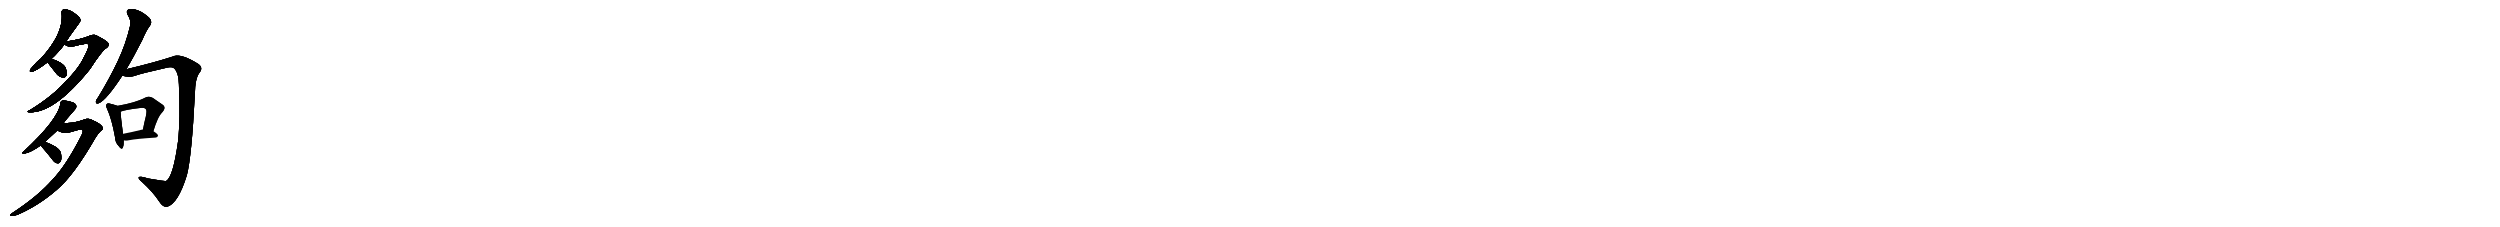 <svg version="1.1" viewBox="0 0 11264 1024" xmlns="http://www.w3.org/2000/svg">
  
  <g transform="scale(1, -1) translate(0, -900)" class="origin">
    <style type="text/css">
        .origin {display:none;}
        .hide {display:none;}
        .stroke {fill: #000000;}
        
.step1 {transform: translateX(1024px);}
.step2 {transform: translateX(2048px);}
.step3 {transform: translateX(3072px);}
.step4 {transform: translateX(4096px);}
.step5 {transform: translateX(5120px);}
.step6 {transform: translateX(6144px);}
.step7 {transform: translateX(7168px);}
.step8 {transform: translateX(8192px);}
.step9 {transform: translateX(9216px);}
.step10 {transform: translateX(10240px);}
.step11 {transform: translateX(11264px);}
.step12 {transform: translateX(12288px);}
.step13 {transform: translateX(13312px);}
.step14 {transform: translateX(14336px);}
.step15 {transform: translateX(15360px);}
.step16 {transform: translateX(16384px);}
.step17 {transform: translateX(17408px);}
.step18 {transform: translateX(18432px);}
.step19 {transform: translateX(19456px);}
.step20 {transform: translateX(20480px);}
.step21 {transform: translateX(21504px);}
.step22 {transform: translateX(22528px);}
.step23 {transform: translateX(23552px);}
.step24 {transform: translateX(24576px);}
.step25 {transform: translateX(25600px);}
.step26 {transform: translateX(26624px);}
.step27 {transform: translateX(27648px);}
.step28 {transform: translateX(28672px);}
.step29 {transform: translateX(29696px);}
    </style>

    <path d="M 232 635 Q 265 666 291 701 L 299 713 Q 302 722 358 798 Q 368 811 354 825 Q 315 861 288 857 Q 276 856 278 840 Q 287 747 182 634 Q 170 628 137 588 Q 130 573 144 577 Q 163 580 215 620 L 232 635 Z" fill="lightgray"/>
    <path d="M 291 701 Q 303 686 335 692 Q 395 708 399 699 Q 402 686 378 642 Q 356 594 295 532 Q 234 465 138 406 Q 113 394 134 394 Q 246 391 405 588 Q 459 672 480 684 Q 493 693 488 705 Q 484 715 433 741 Q 421 747 399 737 Q 369 724 299 713 C 277 709 277 709 291 701 Z" fill="lightgray"/>
    <path d="M 215 620 Q 215 617 255 567 Q 268 552 283 551 Q 295 548 301 564 Q 302 576 296 594 Q 284 618 232 635 C 204 645 202 645 215 620 Z" fill="lightgray"/>
    <path d="M 203 261 Q 230 286 258 312 L 285 343 Q 294 358 337 406 Q 346 416 343 425 Q 340 437 316 442 Q 291 449 280 446 Q 273 445 272 432 Q 259 359 108 219 Q 89 206 114 209 Q 138 213 184 245 L 203 261 Z" fill="lightgray"/>
    <path d="M 258 312 Q 286 297 308 302 Q 362 318 367 317 Q 379 313 367 290 Q 298 154 235 89 Q 171 16 55 -60 Q 40 -70 50 -73 Q 59 -74 78 -68 Q 175 -26 257 46 Q 333 110 431 281 Q 443 300 454 310 Q 469 319 461 329 Q 454 342 420 357 Q 398 370 381 362 Q 363 355 331 348 Q 310 347 285 343 C 255 339 230 324 258 312 Z" fill="lightgray"/>
    <path d="M 184 245 Q 188 238 199 226 Q 218 204 239 177 Q 248 165 260 164 Q 267 163 273 173 Q 279 183 275 207 Q 274 223 250 239 Q 228 252 203 261 C 175 271 168 270 184 245 Z" fill="lightgray"/>
    <path d="M 569 588 Q 603 645 641 720 Q 659 763 676 785 Q 685 798 678 812 Q 671 825 637 846 Q 606 862 585 859 Q 564 855 576 832 Q 592 807 586 783 Q 567 701 530 623 Q 494 547 443 463 Q 433 450 432 443 Q 431 430 445 435 Q 478 448 551 559 L 569 588 Z" fill="lightgray"/>
    <path d="M 551 559 Q 582 550 606 558 Q 631 568 756 596 Q 777 600 786 591 Q 805 570 806 520 Q 813 363 802 262 Q 780 103 749 85 Q 746 82 667 96 Q 630 108 625 101 Q 622 94 641 79 Q 690 34 716 -6 Q 735 -36 754 -31 Q 803 -16 842 111 Q 864 196 878 476 Q 879 548 899 573 Q 917 595 893 612 Q 821 657 786 648 Q 783 648 781 646 Q 699 619 569 588 C 540 581 521 563 551 559 Z" fill="lightgray"/>
    <path d="M 529 423 Q 519 427 495 433 Q 485 436 481 431 Q 475 425 482 411 Q 504 362 518 283 Q 519 258 534 243 Q 549 222 554 237 Q 558 249 557 268 L 554 297 Q 544 373 543 397 C 542 418 542 418 529 423 Z" fill="lightgray"/>
    <path d="M 691 309 Q 710 373 730 393 Q 752 417 730 430 Q 712 442 688 459 Q 670 469 652 459 Q 610 437 529 423 C 499 418 514 388 543 397 Q 567 406 628 413 Q 652 417 657 408 Q 663 404 657 375 Q 650 348 644 316 C 638 287 682 280 691 309 Z" fill="lightgray"/>
    <path d="M 557 268 Q 567 265 580 268 Q 617 275 700 280 Q 710 281 712 289 Q 712 296 691 309 L 644 316 Q 643 317 640 316 Q 592 304 554 297 C 525 291 528 274 557 268 Z" fill="lightgray"/></g>
<g transform="scale(1, -1) translate(0, -900)">
    <style type="text/css">
        .origin {display:none;}
        .hide {display:none;}
        .stroke {fill: #000000;}
        
.step1 {transform: translateX(1024px);}
.step2 {transform: translateX(2048px);}
.step3 {transform: translateX(3072px);}
.step4 {transform: translateX(4096px);}
.step5 {transform: translateX(5120px);}
.step6 {transform: translateX(6144px);}
.step7 {transform: translateX(7168px);}
.step8 {transform: translateX(8192px);}
.step9 {transform: translateX(9216px);}
.step10 {transform: translateX(10240px);}
.step11 {transform: translateX(11264px);}
.step12 {transform: translateX(12288px);}
.step13 {transform: translateX(13312px);}
.step14 {transform: translateX(14336px);}
.step15 {transform: translateX(15360px);}
.step16 {transform: translateX(16384px);}
.step17 {transform: translateX(17408px);}
.step18 {transform: translateX(18432px);}
.step19 {transform: translateX(19456px);}
.step20 {transform: translateX(20480px);}
.step21 {transform: translateX(21504px);}
.step22 {transform: translateX(22528px);}
.step23 {transform: translateX(23552px);}
.step24 {transform: translateX(24576px);}
.step25 {transform: translateX(25600px);}
.step26 {transform: translateX(26624px);}
.step27 {transform: translateX(27648px);}
.step28 {transform: translateX(28672px);}
.step29 {transform: translateX(29696px);}
    </style>

    <path d="M 232 635 Q 265 666 291 701 L 299 713 Q 302 722 358 798 Q 368 811 354 825 Q 315 861 288 857 Q 276 856 278 840 Q 287 747 182 634 Q 170 628 137 588 Q 130 573 144 577 Q 163 580 215 620 L 232 635 Z" fill="lightgray" class="stroke step0"/>
    <path d="M 291 701 Q 303 686 335 692 Q 395 708 399 699 Q 402 686 378 642 Q 356 594 295 532 Q 234 465 138 406 Q 113 394 134 394 Q 246 391 405 588 Q 459 672 480 684 Q 493 693 488 705 Q 484 715 433 741 Q 421 747 399 737 Q 369 724 299 713 C 277 709 277 709 291 701 Z" fill="lightgray" class="hide"/>
    <path d="M 215 620 Q 215 617 255 567 Q 268 552 283 551 Q 295 548 301 564 Q 302 576 296 594 Q 284 618 232 635 C 204 645 202 645 215 620 Z" fill="lightgray" class="hide"/>
    <path d="M 203 261 Q 230 286 258 312 L 285 343 Q 294 358 337 406 Q 346 416 343 425 Q 340 437 316 442 Q 291 449 280 446 Q 273 445 272 432 Q 259 359 108 219 Q 89 206 114 209 Q 138 213 184 245 L 203 261 Z" fill="lightgray" class="hide"/>
    <path d="M 258 312 Q 286 297 308 302 Q 362 318 367 317 Q 379 313 367 290 Q 298 154 235 89 Q 171 16 55 -60 Q 40 -70 50 -73 Q 59 -74 78 -68 Q 175 -26 257 46 Q 333 110 431 281 Q 443 300 454 310 Q 469 319 461 329 Q 454 342 420 357 Q 398 370 381 362 Q 363 355 331 348 Q 310 347 285 343 C 255 339 230 324 258 312 Z" fill="lightgray" class="hide"/>
    <path d="M 184 245 Q 188 238 199 226 Q 218 204 239 177 Q 248 165 260 164 Q 267 163 273 173 Q 279 183 275 207 Q 274 223 250 239 Q 228 252 203 261 C 175 271 168 270 184 245 Z" fill="lightgray" class="hide"/>
    <path d="M 569 588 Q 603 645 641 720 Q 659 763 676 785 Q 685 798 678 812 Q 671 825 637 846 Q 606 862 585 859 Q 564 855 576 832 Q 592 807 586 783 Q 567 701 530 623 Q 494 547 443 463 Q 433 450 432 443 Q 431 430 445 435 Q 478 448 551 559 L 569 588 Z" fill="lightgray" class="hide"/>
    <path d="M 551 559 Q 582 550 606 558 Q 631 568 756 596 Q 777 600 786 591 Q 805 570 806 520 Q 813 363 802 262 Q 780 103 749 85 Q 746 82 667 96 Q 630 108 625 101 Q 622 94 641 79 Q 690 34 716 -6 Q 735 -36 754 -31 Q 803 -16 842 111 Q 864 196 878 476 Q 879 548 899 573 Q 917 595 893 612 Q 821 657 786 648 Q 783 648 781 646 Q 699 619 569 588 C 540 581 521 563 551 559 Z" fill="lightgray" class="hide"/>
    <path d="M 529 423 Q 519 427 495 433 Q 485 436 481 431 Q 475 425 482 411 Q 504 362 518 283 Q 519 258 534 243 Q 549 222 554 237 Q 558 249 557 268 L 554 297 Q 544 373 543 397 C 542 418 542 418 529 423 Z" fill="lightgray" class="hide"/>
    <path d="M 691 309 Q 710 373 730 393 Q 752 417 730 430 Q 712 442 688 459 Q 670 469 652 459 Q 610 437 529 423 C 499 418 514 388 543 397 Q 567 406 628 413 Q 652 417 657 408 Q 663 404 657 375 Q 650 348 644 316 C 638 287 682 280 691 309 Z" fill="lightgray" class="hide"/>
    <path d="M 557 268 Q 567 265 580 268 Q 617 275 700 280 Q 710 281 712 289 Q 712 296 691 309 L 644 316 Q 643 317 640 316 Q 592 304 554 297 C 525 291 528 274 557 268 Z" fill="lightgray" class="hide"/></g><g transform="scale(1, -1) translate(0, -900)">
    <style type="text/css">
        .origin {display:none;}
        .hide {display:none;}
        .stroke {fill: #000000;}
        
.step1 {transform: translateX(1024px);}
.step2 {transform: translateX(2048px);}
.step3 {transform: translateX(3072px);}
.step4 {transform: translateX(4096px);}
.step5 {transform: translateX(5120px);}
.step6 {transform: translateX(6144px);}
.step7 {transform: translateX(7168px);}
.step8 {transform: translateX(8192px);}
.step9 {transform: translateX(9216px);}
.step10 {transform: translateX(10240px);}
.step11 {transform: translateX(11264px);}
.step12 {transform: translateX(12288px);}
.step13 {transform: translateX(13312px);}
.step14 {transform: translateX(14336px);}
.step15 {transform: translateX(15360px);}
.step16 {transform: translateX(16384px);}
.step17 {transform: translateX(17408px);}
.step18 {transform: translateX(18432px);}
.step19 {transform: translateX(19456px);}
.step20 {transform: translateX(20480px);}
.step21 {transform: translateX(21504px);}
.step22 {transform: translateX(22528px);}
.step23 {transform: translateX(23552px);}
.step24 {transform: translateX(24576px);}
.step25 {transform: translateX(25600px);}
.step26 {transform: translateX(26624px);}
.step27 {transform: translateX(27648px);}
.step28 {transform: translateX(28672px);}
.step29 {transform: translateX(29696px);}
    </style>

    <path d="M 232 635 Q 265 666 291 701 L 299 713 Q 302 722 358 798 Q 368 811 354 825 Q 315 861 288 857 Q 276 856 278 840 Q 287 747 182 634 Q 170 628 137 588 Q 130 573 144 577 Q 163 580 215 620 L 232 635 Z" fill="lightgray" class="stroke step1"/>
    <path d="M 291 701 Q 303 686 335 692 Q 395 708 399 699 Q 402 686 378 642 Q 356 594 295 532 Q 234 465 138 406 Q 113 394 134 394 Q 246 391 405 588 Q 459 672 480 684 Q 493 693 488 705 Q 484 715 433 741 Q 421 747 399 737 Q 369 724 299 713 C 277 709 277 709 291 701 Z" fill="lightgray" class="stroke step1"/>
    <path d="M 215 620 Q 215 617 255 567 Q 268 552 283 551 Q 295 548 301 564 Q 302 576 296 594 Q 284 618 232 635 C 204 645 202 645 215 620 Z" fill="lightgray" class="hide"/>
    <path d="M 203 261 Q 230 286 258 312 L 285 343 Q 294 358 337 406 Q 346 416 343 425 Q 340 437 316 442 Q 291 449 280 446 Q 273 445 272 432 Q 259 359 108 219 Q 89 206 114 209 Q 138 213 184 245 L 203 261 Z" fill="lightgray" class="hide"/>
    <path d="M 258 312 Q 286 297 308 302 Q 362 318 367 317 Q 379 313 367 290 Q 298 154 235 89 Q 171 16 55 -60 Q 40 -70 50 -73 Q 59 -74 78 -68 Q 175 -26 257 46 Q 333 110 431 281 Q 443 300 454 310 Q 469 319 461 329 Q 454 342 420 357 Q 398 370 381 362 Q 363 355 331 348 Q 310 347 285 343 C 255 339 230 324 258 312 Z" fill="lightgray" class="hide"/>
    <path d="M 184 245 Q 188 238 199 226 Q 218 204 239 177 Q 248 165 260 164 Q 267 163 273 173 Q 279 183 275 207 Q 274 223 250 239 Q 228 252 203 261 C 175 271 168 270 184 245 Z" fill="lightgray" class="hide"/>
    <path d="M 569 588 Q 603 645 641 720 Q 659 763 676 785 Q 685 798 678 812 Q 671 825 637 846 Q 606 862 585 859 Q 564 855 576 832 Q 592 807 586 783 Q 567 701 530 623 Q 494 547 443 463 Q 433 450 432 443 Q 431 430 445 435 Q 478 448 551 559 L 569 588 Z" fill="lightgray" class="hide"/>
    <path d="M 551 559 Q 582 550 606 558 Q 631 568 756 596 Q 777 600 786 591 Q 805 570 806 520 Q 813 363 802 262 Q 780 103 749 85 Q 746 82 667 96 Q 630 108 625 101 Q 622 94 641 79 Q 690 34 716 -6 Q 735 -36 754 -31 Q 803 -16 842 111 Q 864 196 878 476 Q 879 548 899 573 Q 917 595 893 612 Q 821 657 786 648 Q 783 648 781 646 Q 699 619 569 588 C 540 581 521 563 551 559 Z" fill="lightgray" class="hide"/>
    <path d="M 529 423 Q 519 427 495 433 Q 485 436 481 431 Q 475 425 482 411 Q 504 362 518 283 Q 519 258 534 243 Q 549 222 554 237 Q 558 249 557 268 L 554 297 Q 544 373 543 397 C 542 418 542 418 529 423 Z" fill="lightgray" class="hide"/>
    <path d="M 691 309 Q 710 373 730 393 Q 752 417 730 430 Q 712 442 688 459 Q 670 469 652 459 Q 610 437 529 423 C 499 418 514 388 543 397 Q 567 406 628 413 Q 652 417 657 408 Q 663 404 657 375 Q 650 348 644 316 C 638 287 682 280 691 309 Z" fill="lightgray" class="hide"/>
    <path d="M 557 268 Q 567 265 580 268 Q 617 275 700 280 Q 710 281 712 289 Q 712 296 691 309 L 644 316 Q 643 317 640 316 Q 592 304 554 297 C 525 291 528 274 557 268 Z" fill="lightgray" class="hide"/></g><g transform="scale(1, -1) translate(0, -900)">
    <style type="text/css">
        .origin {display:none;}
        .hide {display:none;}
        .stroke {fill: #000000;}
        
.step1 {transform: translateX(1024px);}
.step2 {transform: translateX(2048px);}
.step3 {transform: translateX(3072px);}
.step4 {transform: translateX(4096px);}
.step5 {transform: translateX(5120px);}
.step6 {transform: translateX(6144px);}
.step7 {transform: translateX(7168px);}
.step8 {transform: translateX(8192px);}
.step9 {transform: translateX(9216px);}
.step10 {transform: translateX(10240px);}
.step11 {transform: translateX(11264px);}
.step12 {transform: translateX(12288px);}
.step13 {transform: translateX(13312px);}
.step14 {transform: translateX(14336px);}
.step15 {transform: translateX(15360px);}
.step16 {transform: translateX(16384px);}
.step17 {transform: translateX(17408px);}
.step18 {transform: translateX(18432px);}
.step19 {transform: translateX(19456px);}
.step20 {transform: translateX(20480px);}
.step21 {transform: translateX(21504px);}
.step22 {transform: translateX(22528px);}
.step23 {transform: translateX(23552px);}
.step24 {transform: translateX(24576px);}
.step25 {transform: translateX(25600px);}
.step26 {transform: translateX(26624px);}
.step27 {transform: translateX(27648px);}
.step28 {transform: translateX(28672px);}
.step29 {transform: translateX(29696px);}
    </style>

    <path d="M 232 635 Q 265 666 291 701 L 299 713 Q 302 722 358 798 Q 368 811 354 825 Q 315 861 288 857 Q 276 856 278 840 Q 287 747 182 634 Q 170 628 137 588 Q 130 573 144 577 Q 163 580 215 620 L 232 635 Z" fill="lightgray" class="stroke step2"/>
    <path d="M 291 701 Q 303 686 335 692 Q 395 708 399 699 Q 402 686 378 642 Q 356 594 295 532 Q 234 465 138 406 Q 113 394 134 394 Q 246 391 405 588 Q 459 672 480 684 Q 493 693 488 705 Q 484 715 433 741 Q 421 747 399 737 Q 369 724 299 713 C 277 709 277 709 291 701 Z" fill="lightgray" class="stroke step2"/>
    <path d="M 215 620 Q 215 617 255 567 Q 268 552 283 551 Q 295 548 301 564 Q 302 576 296 594 Q 284 618 232 635 C 204 645 202 645 215 620 Z" fill="lightgray" class="stroke step2"/>
    <path d="M 203 261 Q 230 286 258 312 L 285 343 Q 294 358 337 406 Q 346 416 343 425 Q 340 437 316 442 Q 291 449 280 446 Q 273 445 272 432 Q 259 359 108 219 Q 89 206 114 209 Q 138 213 184 245 L 203 261 Z" fill="lightgray" class="hide"/>
    <path d="M 258 312 Q 286 297 308 302 Q 362 318 367 317 Q 379 313 367 290 Q 298 154 235 89 Q 171 16 55 -60 Q 40 -70 50 -73 Q 59 -74 78 -68 Q 175 -26 257 46 Q 333 110 431 281 Q 443 300 454 310 Q 469 319 461 329 Q 454 342 420 357 Q 398 370 381 362 Q 363 355 331 348 Q 310 347 285 343 C 255 339 230 324 258 312 Z" fill="lightgray" class="hide"/>
    <path d="M 184 245 Q 188 238 199 226 Q 218 204 239 177 Q 248 165 260 164 Q 267 163 273 173 Q 279 183 275 207 Q 274 223 250 239 Q 228 252 203 261 C 175 271 168 270 184 245 Z" fill="lightgray" class="hide"/>
    <path d="M 569 588 Q 603 645 641 720 Q 659 763 676 785 Q 685 798 678 812 Q 671 825 637 846 Q 606 862 585 859 Q 564 855 576 832 Q 592 807 586 783 Q 567 701 530 623 Q 494 547 443 463 Q 433 450 432 443 Q 431 430 445 435 Q 478 448 551 559 L 569 588 Z" fill="lightgray" class="hide"/>
    <path d="M 551 559 Q 582 550 606 558 Q 631 568 756 596 Q 777 600 786 591 Q 805 570 806 520 Q 813 363 802 262 Q 780 103 749 85 Q 746 82 667 96 Q 630 108 625 101 Q 622 94 641 79 Q 690 34 716 -6 Q 735 -36 754 -31 Q 803 -16 842 111 Q 864 196 878 476 Q 879 548 899 573 Q 917 595 893 612 Q 821 657 786 648 Q 783 648 781 646 Q 699 619 569 588 C 540 581 521 563 551 559 Z" fill="lightgray" class="hide"/>
    <path d="M 529 423 Q 519 427 495 433 Q 485 436 481 431 Q 475 425 482 411 Q 504 362 518 283 Q 519 258 534 243 Q 549 222 554 237 Q 558 249 557 268 L 554 297 Q 544 373 543 397 C 542 418 542 418 529 423 Z" fill="lightgray" class="hide"/>
    <path d="M 691 309 Q 710 373 730 393 Q 752 417 730 430 Q 712 442 688 459 Q 670 469 652 459 Q 610 437 529 423 C 499 418 514 388 543 397 Q 567 406 628 413 Q 652 417 657 408 Q 663 404 657 375 Q 650 348 644 316 C 638 287 682 280 691 309 Z" fill="lightgray" class="hide"/>
    <path d="M 557 268 Q 567 265 580 268 Q 617 275 700 280 Q 710 281 712 289 Q 712 296 691 309 L 644 316 Q 643 317 640 316 Q 592 304 554 297 C 525 291 528 274 557 268 Z" fill="lightgray" class="hide"/></g><g transform="scale(1, -1) translate(0, -900)">
    <style type="text/css">
        .origin {display:none;}
        .hide {display:none;}
        .stroke {fill: #000000;}
        
.step1 {transform: translateX(1024px);}
.step2 {transform: translateX(2048px);}
.step3 {transform: translateX(3072px);}
.step4 {transform: translateX(4096px);}
.step5 {transform: translateX(5120px);}
.step6 {transform: translateX(6144px);}
.step7 {transform: translateX(7168px);}
.step8 {transform: translateX(8192px);}
.step9 {transform: translateX(9216px);}
.step10 {transform: translateX(10240px);}
.step11 {transform: translateX(11264px);}
.step12 {transform: translateX(12288px);}
.step13 {transform: translateX(13312px);}
.step14 {transform: translateX(14336px);}
.step15 {transform: translateX(15360px);}
.step16 {transform: translateX(16384px);}
.step17 {transform: translateX(17408px);}
.step18 {transform: translateX(18432px);}
.step19 {transform: translateX(19456px);}
.step20 {transform: translateX(20480px);}
.step21 {transform: translateX(21504px);}
.step22 {transform: translateX(22528px);}
.step23 {transform: translateX(23552px);}
.step24 {transform: translateX(24576px);}
.step25 {transform: translateX(25600px);}
.step26 {transform: translateX(26624px);}
.step27 {transform: translateX(27648px);}
.step28 {transform: translateX(28672px);}
.step29 {transform: translateX(29696px);}
    </style>

    <path d="M 232 635 Q 265 666 291 701 L 299 713 Q 302 722 358 798 Q 368 811 354 825 Q 315 861 288 857 Q 276 856 278 840 Q 287 747 182 634 Q 170 628 137 588 Q 130 573 144 577 Q 163 580 215 620 L 232 635 Z" fill="lightgray" class="stroke step3"/>
    <path d="M 291 701 Q 303 686 335 692 Q 395 708 399 699 Q 402 686 378 642 Q 356 594 295 532 Q 234 465 138 406 Q 113 394 134 394 Q 246 391 405 588 Q 459 672 480 684 Q 493 693 488 705 Q 484 715 433 741 Q 421 747 399 737 Q 369 724 299 713 C 277 709 277 709 291 701 Z" fill="lightgray" class="stroke step3"/>
    <path d="M 215 620 Q 215 617 255 567 Q 268 552 283 551 Q 295 548 301 564 Q 302 576 296 594 Q 284 618 232 635 C 204 645 202 645 215 620 Z" fill="lightgray" class="stroke step3"/>
    <path d="M 203 261 Q 230 286 258 312 L 285 343 Q 294 358 337 406 Q 346 416 343 425 Q 340 437 316 442 Q 291 449 280 446 Q 273 445 272 432 Q 259 359 108 219 Q 89 206 114 209 Q 138 213 184 245 L 203 261 Z" fill="lightgray" class="stroke step3"/>
    <path d="M 258 312 Q 286 297 308 302 Q 362 318 367 317 Q 379 313 367 290 Q 298 154 235 89 Q 171 16 55 -60 Q 40 -70 50 -73 Q 59 -74 78 -68 Q 175 -26 257 46 Q 333 110 431 281 Q 443 300 454 310 Q 469 319 461 329 Q 454 342 420 357 Q 398 370 381 362 Q 363 355 331 348 Q 310 347 285 343 C 255 339 230 324 258 312 Z" fill="lightgray" class="hide"/>
    <path d="M 184 245 Q 188 238 199 226 Q 218 204 239 177 Q 248 165 260 164 Q 267 163 273 173 Q 279 183 275 207 Q 274 223 250 239 Q 228 252 203 261 C 175 271 168 270 184 245 Z" fill="lightgray" class="hide"/>
    <path d="M 569 588 Q 603 645 641 720 Q 659 763 676 785 Q 685 798 678 812 Q 671 825 637 846 Q 606 862 585 859 Q 564 855 576 832 Q 592 807 586 783 Q 567 701 530 623 Q 494 547 443 463 Q 433 450 432 443 Q 431 430 445 435 Q 478 448 551 559 L 569 588 Z" fill="lightgray" class="hide"/>
    <path d="M 551 559 Q 582 550 606 558 Q 631 568 756 596 Q 777 600 786 591 Q 805 570 806 520 Q 813 363 802 262 Q 780 103 749 85 Q 746 82 667 96 Q 630 108 625 101 Q 622 94 641 79 Q 690 34 716 -6 Q 735 -36 754 -31 Q 803 -16 842 111 Q 864 196 878 476 Q 879 548 899 573 Q 917 595 893 612 Q 821 657 786 648 Q 783 648 781 646 Q 699 619 569 588 C 540 581 521 563 551 559 Z" fill="lightgray" class="hide"/>
    <path d="M 529 423 Q 519 427 495 433 Q 485 436 481 431 Q 475 425 482 411 Q 504 362 518 283 Q 519 258 534 243 Q 549 222 554 237 Q 558 249 557 268 L 554 297 Q 544 373 543 397 C 542 418 542 418 529 423 Z" fill="lightgray" class="hide"/>
    <path d="M 691 309 Q 710 373 730 393 Q 752 417 730 430 Q 712 442 688 459 Q 670 469 652 459 Q 610 437 529 423 C 499 418 514 388 543 397 Q 567 406 628 413 Q 652 417 657 408 Q 663 404 657 375 Q 650 348 644 316 C 638 287 682 280 691 309 Z" fill="lightgray" class="hide"/>
    <path d="M 557 268 Q 567 265 580 268 Q 617 275 700 280 Q 710 281 712 289 Q 712 296 691 309 L 644 316 Q 643 317 640 316 Q 592 304 554 297 C 525 291 528 274 557 268 Z" fill="lightgray" class="hide"/></g><g transform="scale(1, -1) translate(0, -900)">
    <style type="text/css">
        .origin {display:none;}
        .hide {display:none;}
        .stroke {fill: #000000;}
        
.step1 {transform: translateX(1024px);}
.step2 {transform: translateX(2048px);}
.step3 {transform: translateX(3072px);}
.step4 {transform: translateX(4096px);}
.step5 {transform: translateX(5120px);}
.step6 {transform: translateX(6144px);}
.step7 {transform: translateX(7168px);}
.step8 {transform: translateX(8192px);}
.step9 {transform: translateX(9216px);}
.step10 {transform: translateX(10240px);}
.step11 {transform: translateX(11264px);}
.step12 {transform: translateX(12288px);}
.step13 {transform: translateX(13312px);}
.step14 {transform: translateX(14336px);}
.step15 {transform: translateX(15360px);}
.step16 {transform: translateX(16384px);}
.step17 {transform: translateX(17408px);}
.step18 {transform: translateX(18432px);}
.step19 {transform: translateX(19456px);}
.step20 {transform: translateX(20480px);}
.step21 {transform: translateX(21504px);}
.step22 {transform: translateX(22528px);}
.step23 {transform: translateX(23552px);}
.step24 {transform: translateX(24576px);}
.step25 {transform: translateX(25600px);}
.step26 {transform: translateX(26624px);}
.step27 {transform: translateX(27648px);}
.step28 {transform: translateX(28672px);}
.step29 {transform: translateX(29696px);}
    </style>

    <path d="M 232 635 Q 265 666 291 701 L 299 713 Q 302 722 358 798 Q 368 811 354 825 Q 315 861 288 857 Q 276 856 278 840 Q 287 747 182 634 Q 170 628 137 588 Q 130 573 144 577 Q 163 580 215 620 L 232 635 Z" fill="lightgray" class="stroke step4"/>
    <path d="M 291 701 Q 303 686 335 692 Q 395 708 399 699 Q 402 686 378 642 Q 356 594 295 532 Q 234 465 138 406 Q 113 394 134 394 Q 246 391 405 588 Q 459 672 480 684 Q 493 693 488 705 Q 484 715 433 741 Q 421 747 399 737 Q 369 724 299 713 C 277 709 277 709 291 701 Z" fill="lightgray" class="stroke step4"/>
    <path d="M 215 620 Q 215 617 255 567 Q 268 552 283 551 Q 295 548 301 564 Q 302 576 296 594 Q 284 618 232 635 C 204 645 202 645 215 620 Z" fill="lightgray" class="stroke step4"/>
    <path d="M 203 261 Q 230 286 258 312 L 285 343 Q 294 358 337 406 Q 346 416 343 425 Q 340 437 316 442 Q 291 449 280 446 Q 273 445 272 432 Q 259 359 108 219 Q 89 206 114 209 Q 138 213 184 245 L 203 261 Z" fill="lightgray" class="stroke step4"/>
    <path d="M 258 312 Q 286 297 308 302 Q 362 318 367 317 Q 379 313 367 290 Q 298 154 235 89 Q 171 16 55 -60 Q 40 -70 50 -73 Q 59 -74 78 -68 Q 175 -26 257 46 Q 333 110 431 281 Q 443 300 454 310 Q 469 319 461 329 Q 454 342 420 357 Q 398 370 381 362 Q 363 355 331 348 Q 310 347 285 343 C 255 339 230 324 258 312 Z" fill="lightgray" class="stroke step4"/>
    <path d="M 184 245 Q 188 238 199 226 Q 218 204 239 177 Q 248 165 260 164 Q 267 163 273 173 Q 279 183 275 207 Q 274 223 250 239 Q 228 252 203 261 C 175 271 168 270 184 245 Z" fill="lightgray" class="hide"/>
    <path d="M 569 588 Q 603 645 641 720 Q 659 763 676 785 Q 685 798 678 812 Q 671 825 637 846 Q 606 862 585 859 Q 564 855 576 832 Q 592 807 586 783 Q 567 701 530 623 Q 494 547 443 463 Q 433 450 432 443 Q 431 430 445 435 Q 478 448 551 559 L 569 588 Z" fill="lightgray" class="hide"/>
    <path d="M 551 559 Q 582 550 606 558 Q 631 568 756 596 Q 777 600 786 591 Q 805 570 806 520 Q 813 363 802 262 Q 780 103 749 85 Q 746 82 667 96 Q 630 108 625 101 Q 622 94 641 79 Q 690 34 716 -6 Q 735 -36 754 -31 Q 803 -16 842 111 Q 864 196 878 476 Q 879 548 899 573 Q 917 595 893 612 Q 821 657 786 648 Q 783 648 781 646 Q 699 619 569 588 C 540 581 521 563 551 559 Z" fill="lightgray" class="hide"/>
    <path d="M 529 423 Q 519 427 495 433 Q 485 436 481 431 Q 475 425 482 411 Q 504 362 518 283 Q 519 258 534 243 Q 549 222 554 237 Q 558 249 557 268 L 554 297 Q 544 373 543 397 C 542 418 542 418 529 423 Z" fill="lightgray" class="hide"/>
    <path d="M 691 309 Q 710 373 730 393 Q 752 417 730 430 Q 712 442 688 459 Q 670 469 652 459 Q 610 437 529 423 C 499 418 514 388 543 397 Q 567 406 628 413 Q 652 417 657 408 Q 663 404 657 375 Q 650 348 644 316 C 638 287 682 280 691 309 Z" fill="lightgray" class="hide"/>
    <path d="M 557 268 Q 567 265 580 268 Q 617 275 700 280 Q 710 281 712 289 Q 712 296 691 309 L 644 316 Q 643 317 640 316 Q 592 304 554 297 C 525 291 528 274 557 268 Z" fill="lightgray" class="hide"/></g><g transform="scale(1, -1) translate(0, -900)">
    <style type="text/css">
        .origin {display:none;}
        .hide {display:none;}
        .stroke {fill: #000000;}
        
.step1 {transform: translateX(1024px);}
.step2 {transform: translateX(2048px);}
.step3 {transform: translateX(3072px);}
.step4 {transform: translateX(4096px);}
.step5 {transform: translateX(5120px);}
.step6 {transform: translateX(6144px);}
.step7 {transform: translateX(7168px);}
.step8 {transform: translateX(8192px);}
.step9 {transform: translateX(9216px);}
.step10 {transform: translateX(10240px);}
.step11 {transform: translateX(11264px);}
.step12 {transform: translateX(12288px);}
.step13 {transform: translateX(13312px);}
.step14 {transform: translateX(14336px);}
.step15 {transform: translateX(15360px);}
.step16 {transform: translateX(16384px);}
.step17 {transform: translateX(17408px);}
.step18 {transform: translateX(18432px);}
.step19 {transform: translateX(19456px);}
.step20 {transform: translateX(20480px);}
.step21 {transform: translateX(21504px);}
.step22 {transform: translateX(22528px);}
.step23 {transform: translateX(23552px);}
.step24 {transform: translateX(24576px);}
.step25 {transform: translateX(25600px);}
.step26 {transform: translateX(26624px);}
.step27 {transform: translateX(27648px);}
.step28 {transform: translateX(28672px);}
.step29 {transform: translateX(29696px);}
    </style>

    <path d="M 232 635 Q 265 666 291 701 L 299 713 Q 302 722 358 798 Q 368 811 354 825 Q 315 861 288 857 Q 276 856 278 840 Q 287 747 182 634 Q 170 628 137 588 Q 130 573 144 577 Q 163 580 215 620 L 232 635 Z" fill="lightgray" class="stroke step5"/>
    <path d="M 291 701 Q 303 686 335 692 Q 395 708 399 699 Q 402 686 378 642 Q 356 594 295 532 Q 234 465 138 406 Q 113 394 134 394 Q 246 391 405 588 Q 459 672 480 684 Q 493 693 488 705 Q 484 715 433 741 Q 421 747 399 737 Q 369 724 299 713 C 277 709 277 709 291 701 Z" fill="lightgray" class="stroke step5"/>
    <path d="M 215 620 Q 215 617 255 567 Q 268 552 283 551 Q 295 548 301 564 Q 302 576 296 594 Q 284 618 232 635 C 204 645 202 645 215 620 Z" fill="lightgray" class="stroke step5"/>
    <path d="M 203 261 Q 230 286 258 312 L 285 343 Q 294 358 337 406 Q 346 416 343 425 Q 340 437 316 442 Q 291 449 280 446 Q 273 445 272 432 Q 259 359 108 219 Q 89 206 114 209 Q 138 213 184 245 L 203 261 Z" fill="lightgray" class="stroke step5"/>
    <path d="M 258 312 Q 286 297 308 302 Q 362 318 367 317 Q 379 313 367 290 Q 298 154 235 89 Q 171 16 55 -60 Q 40 -70 50 -73 Q 59 -74 78 -68 Q 175 -26 257 46 Q 333 110 431 281 Q 443 300 454 310 Q 469 319 461 329 Q 454 342 420 357 Q 398 370 381 362 Q 363 355 331 348 Q 310 347 285 343 C 255 339 230 324 258 312 Z" fill="lightgray" class="stroke step5"/>
    <path d="M 184 245 Q 188 238 199 226 Q 218 204 239 177 Q 248 165 260 164 Q 267 163 273 173 Q 279 183 275 207 Q 274 223 250 239 Q 228 252 203 261 C 175 271 168 270 184 245 Z" fill="lightgray" class="stroke step5"/>
    <path d="M 569 588 Q 603 645 641 720 Q 659 763 676 785 Q 685 798 678 812 Q 671 825 637 846 Q 606 862 585 859 Q 564 855 576 832 Q 592 807 586 783 Q 567 701 530 623 Q 494 547 443 463 Q 433 450 432 443 Q 431 430 445 435 Q 478 448 551 559 L 569 588 Z" fill="lightgray" class="hide"/>
    <path d="M 551 559 Q 582 550 606 558 Q 631 568 756 596 Q 777 600 786 591 Q 805 570 806 520 Q 813 363 802 262 Q 780 103 749 85 Q 746 82 667 96 Q 630 108 625 101 Q 622 94 641 79 Q 690 34 716 -6 Q 735 -36 754 -31 Q 803 -16 842 111 Q 864 196 878 476 Q 879 548 899 573 Q 917 595 893 612 Q 821 657 786 648 Q 783 648 781 646 Q 699 619 569 588 C 540 581 521 563 551 559 Z" fill="lightgray" class="hide"/>
    <path d="M 529 423 Q 519 427 495 433 Q 485 436 481 431 Q 475 425 482 411 Q 504 362 518 283 Q 519 258 534 243 Q 549 222 554 237 Q 558 249 557 268 L 554 297 Q 544 373 543 397 C 542 418 542 418 529 423 Z" fill="lightgray" class="hide"/>
    <path d="M 691 309 Q 710 373 730 393 Q 752 417 730 430 Q 712 442 688 459 Q 670 469 652 459 Q 610 437 529 423 C 499 418 514 388 543 397 Q 567 406 628 413 Q 652 417 657 408 Q 663 404 657 375 Q 650 348 644 316 C 638 287 682 280 691 309 Z" fill="lightgray" class="hide"/>
    <path d="M 557 268 Q 567 265 580 268 Q 617 275 700 280 Q 710 281 712 289 Q 712 296 691 309 L 644 316 Q 643 317 640 316 Q 592 304 554 297 C 525 291 528 274 557 268 Z" fill="lightgray" class="hide"/></g><g transform="scale(1, -1) translate(0, -900)">
    <style type="text/css">
        .origin {display:none;}
        .hide {display:none;}
        .stroke {fill: #000000;}
        
.step1 {transform: translateX(1024px);}
.step2 {transform: translateX(2048px);}
.step3 {transform: translateX(3072px);}
.step4 {transform: translateX(4096px);}
.step5 {transform: translateX(5120px);}
.step6 {transform: translateX(6144px);}
.step7 {transform: translateX(7168px);}
.step8 {transform: translateX(8192px);}
.step9 {transform: translateX(9216px);}
.step10 {transform: translateX(10240px);}
.step11 {transform: translateX(11264px);}
.step12 {transform: translateX(12288px);}
.step13 {transform: translateX(13312px);}
.step14 {transform: translateX(14336px);}
.step15 {transform: translateX(15360px);}
.step16 {transform: translateX(16384px);}
.step17 {transform: translateX(17408px);}
.step18 {transform: translateX(18432px);}
.step19 {transform: translateX(19456px);}
.step20 {transform: translateX(20480px);}
.step21 {transform: translateX(21504px);}
.step22 {transform: translateX(22528px);}
.step23 {transform: translateX(23552px);}
.step24 {transform: translateX(24576px);}
.step25 {transform: translateX(25600px);}
.step26 {transform: translateX(26624px);}
.step27 {transform: translateX(27648px);}
.step28 {transform: translateX(28672px);}
.step29 {transform: translateX(29696px);}
    </style>

    <path d="M 232 635 Q 265 666 291 701 L 299 713 Q 302 722 358 798 Q 368 811 354 825 Q 315 861 288 857 Q 276 856 278 840 Q 287 747 182 634 Q 170 628 137 588 Q 130 573 144 577 Q 163 580 215 620 L 232 635 Z" fill="lightgray" class="stroke step6"/>
    <path d="M 291 701 Q 303 686 335 692 Q 395 708 399 699 Q 402 686 378 642 Q 356 594 295 532 Q 234 465 138 406 Q 113 394 134 394 Q 246 391 405 588 Q 459 672 480 684 Q 493 693 488 705 Q 484 715 433 741 Q 421 747 399 737 Q 369 724 299 713 C 277 709 277 709 291 701 Z" fill="lightgray" class="stroke step6"/>
    <path d="M 215 620 Q 215 617 255 567 Q 268 552 283 551 Q 295 548 301 564 Q 302 576 296 594 Q 284 618 232 635 C 204 645 202 645 215 620 Z" fill="lightgray" class="stroke step6"/>
    <path d="M 203 261 Q 230 286 258 312 L 285 343 Q 294 358 337 406 Q 346 416 343 425 Q 340 437 316 442 Q 291 449 280 446 Q 273 445 272 432 Q 259 359 108 219 Q 89 206 114 209 Q 138 213 184 245 L 203 261 Z" fill="lightgray" class="stroke step6"/>
    <path d="M 258 312 Q 286 297 308 302 Q 362 318 367 317 Q 379 313 367 290 Q 298 154 235 89 Q 171 16 55 -60 Q 40 -70 50 -73 Q 59 -74 78 -68 Q 175 -26 257 46 Q 333 110 431 281 Q 443 300 454 310 Q 469 319 461 329 Q 454 342 420 357 Q 398 370 381 362 Q 363 355 331 348 Q 310 347 285 343 C 255 339 230 324 258 312 Z" fill="lightgray" class="stroke step6"/>
    <path d="M 184 245 Q 188 238 199 226 Q 218 204 239 177 Q 248 165 260 164 Q 267 163 273 173 Q 279 183 275 207 Q 274 223 250 239 Q 228 252 203 261 C 175 271 168 270 184 245 Z" fill="lightgray" class="stroke step6"/>
    <path d="M 569 588 Q 603 645 641 720 Q 659 763 676 785 Q 685 798 678 812 Q 671 825 637 846 Q 606 862 585 859 Q 564 855 576 832 Q 592 807 586 783 Q 567 701 530 623 Q 494 547 443 463 Q 433 450 432 443 Q 431 430 445 435 Q 478 448 551 559 L 569 588 Z" fill="lightgray" class="stroke step6"/>
    <path d="M 551 559 Q 582 550 606 558 Q 631 568 756 596 Q 777 600 786 591 Q 805 570 806 520 Q 813 363 802 262 Q 780 103 749 85 Q 746 82 667 96 Q 630 108 625 101 Q 622 94 641 79 Q 690 34 716 -6 Q 735 -36 754 -31 Q 803 -16 842 111 Q 864 196 878 476 Q 879 548 899 573 Q 917 595 893 612 Q 821 657 786 648 Q 783 648 781 646 Q 699 619 569 588 C 540 581 521 563 551 559 Z" fill="lightgray" class="hide"/>
    <path d="M 529 423 Q 519 427 495 433 Q 485 436 481 431 Q 475 425 482 411 Q 504 362 518 283 Q 519 258 534 243 Q 549 222 554 237 Q 558 249 557 268 L 554 297 Q 544 373 543 397 C 542 418 542 418 529 423 Z" fill="lightgray" class="hide"/>
    <path d="M 691 309 Q 710 373 730 393 Q 752 417 730 430 Q 712 442 688 459 Q 670 469 652 459 Q 610 437 529 423 C 499 418 514 388 543 397 Q 567 406 628 413 Q 652 417 657 408 Q 663 404 657 375 Q 650 348 644 316 C 638 287 682 280 691 309 Z" fill="lightgray" class="hide"/>
    <path d="M 557 268 Q 567 265 580 268 Q 617 275 700 280 Q 710 281 712 289 Q 712 296 691 309 L 644 316 Q 643 317 640 316 Q 592 304 554 297 C 525 291 528 274 557 268 Z" fill="lightgray" class="hide"/></g><g transform="scale(1, -1) translate(0, -900)">
    <style type="text/css">
        .origin {display:none;}
        .hide {display:none;}
        .stroke {fill: #000000;}
        
.step1 {transform: translateX(1024px);}
.step2 {transform: translateX(2048px);}
.step3 {transform: translateX(3072px);}
.step4 {transform: translateX(4096px);}
.step5 {transform: translateX(5120px);}
.step6 {transform: translateX(6144px);}
.step7 {transform: translateX(7168px);}
.step8 {transform: translateX(8192px);}
.step9 {transform: translateX(9216px);}
.step10 {transform: translateX(10240px);}
.step11 {transform: translateX(11264px);}
.step12 {transform: translateX(12288px);}
.step13 {transform: translateX(13312px);}
.step14 {transform: translateX(14336px);}
.step15 {transform: translateX(15360px);}
.step16 {transform: translateX(16384px);}
.step17 {transform: translateX(17408px);}
.step18 {transform: translateX(18432px);}
.step19 {transform: translateX(19456px);}
.step20 {transform: translateX(20480px);}
.step21 {transform: translateX(21504px);}
.step22 {transform: translateX(22528px);}
.step23 {transform: translateX(23552px);}
.step24 {transform: translateX(24576px);}
.step25 {transform: translateX(25600px);}
.step26 {transform: translateX(26624px);}
.step27 {transform: translateX(27648px);}
.step28 {transform: translateX(28672px);}
.step29 {transform: translateX(29696px);}
    </style>

    <path d="M 232 635 Q 265 666 291 701 L 299 713 Q 302 722 358 798 Q 368 811 354 825 Q 315 861 288 857 Q 276 856 278 840 Q 287 747 182 634 Q 170 628 137 588 Q 130 573 144 577 Q 163 580 215 620 L 232 635 Z" fill="lightgray" class="stroke step7"/>
    <path d="M 291 701 Q 303 686 335 692 Q 395 708 399 699 Q 402 686 378 642 Q 356 594 295 532 Q 234 465 138 406 Q 113 394 134 394 Q 246 391 405 588 Q 459 672 480 684 Q 493 693 488 705 Q 484 715 433 741 Q 421 747 399 737 Q 369 724 299 713 C 277 709 277 709 291 701 Z" fill="lightgray" class="stroke step7"/>
    <path d="M 215 620 Q 215 617 255 567 Q 268 552 283 551 Q 295 548 301 564 Q 302 576 296 594 Q 284 618 232 635 C 204 645 202 645 215 620 Z" fill="lightgray" class="stroke step7"/>
    <path d="M 203 261 Q 230 286 258 312 L 285 343 Q 294 358 337 406 Q 346 416 343 425 Q 340 437 316 442 Q 291 449 280 446 Q 273 445 272 432 Q 259 359 108 219 Q 89 206 114 209 Q 138 213 184 245 L 203 261 Z" fill="lightgray" class="stroke step7"/>
    <path d="M 258 312 Q 286 297 308 302 Q 362 318 367 317 Q 379 313 367 290 Q 298 154 235 89 Q 171 16 55 -60 Q 40 -70 50 -73 Q 59 -74 78 -68 Q 175 -26 257 46 Q 333 110 431 281 Q 443 300 454 310 Q 469 319 461 329 Q 454 342 420 357 Q 398 370 381 362 Q 363 355 331 348 Q 310 347 285 343 C 255 339 230 324 258 312 Z" fill="lightgray" class="stroke step7"/>
    <path d="M 184 245 Q 188 238 199 226 Q 218 204 239 177 Q 248 165 260 164 Q 267 163 273 173 Q 279 183 275 207 Q 274 223 250 239 Q 228 252 203 261 C 175 271 168 270 184 245 Z" fill="lightgray" class="stroke step7"/>
    <path d="M 569 588 Q 603 645 641 720 Q 659 763 676 785 Q 685 798 678 812 Q 671 825 637 846 Q 606 862 585 859 Q 564 855 576 832 Q 592 807 586 783 Q 567 701 530 623 Q 494 547 443 463 Q 433 450 432 443 Q 431 430 445 435 Q 478 448 551 559 L 569 588 Z" fill="lightgray" class="stroke step7"/>
    <path d="M 551 559 Q 582 550 606 558 Q 631 568 756 596 Q 777 600 786 591 Q 805 570 806 520 Q 813 363 802 262 Q 780 103 749 85 Q 746 82 667 96 Q 630 108 625 101 Q 622 94 641 79 Q 690 34 716 -6 Q 735 -36 754 -31 Q 803 -16 842 111 Q 864 196 878 476 Q 879 548 899 573 Q 917 595 893 612 Q 821 657 786 648 Q 783 648 781 646 Q 699 619 569 588 C 540 581 521 563 551 559 Z" fill="lightgray" class="stroke step7"/>
    <path d="M 529 423 Q 519 427 495 433 Q 485 436 481 431 Q 475 425 482 411 Q 504 362 518 283 Q 519 258 534 243 Q 549 222 554 237 Q 558 249 557 268 L 554 297 Q 544 373 543 397 C 542 418 542 418 529 423 Z" fill="lightgray" class="hide"/>
    <path d="M 691 309 Q 710 373 730 393 Q 752 417 730 430 Q 712 442 688 459 Q 670 469 652 459 Q 610 437 529 423 C 499 418 514 388 543 397 Q 567 406 628 413 Q 652 417 657 408 Q 663 404 657 375 Q 650 348 644 316 C 638 287 682 280 691 309 Z" fill="lightgray" class="hide"/>
    <path d="M 557 268 Q 567 265 580 268 Q 617 275 700 280 Q 710 281 712 289 Q 712 296 691 309 L 644 316 Q 643 317 640 316 Q 592 304 554 297 C 525 291 528 274 557 268 Z" fill="lightgray" class="hide"/></g><g transform="scale(1, -1) translate(0, -900)">
    <style type="text/css">
        .origin {display:none;}
        .hide {display:none;}
        .stroke {fill: #000000;}
        
.step1 {transform: translateX(1024px);}
.step2 {transform: translateX(2048px);}
.step3 {transform: translateX(3072px);}
.step4 {transform: translateX(4096px);}
.step5 {transform: translateX(5120px);}
.step6 {transform: translateX(6144px);}
.step7 {transform: translateX(7168px);}
.step8 {transform: translateX(8192px);}
.step9 {transform: translateX(9216px);}
.step10 {transform: translateX(10240px);}
.step11 {transform: translateX(11264px);}
.step12 {transform: translateX(12288px);}
.step13 {transform: translateX(13312px);}
.step14 {transform: translateX(14336px);}
.step15 {transform: translateX(15360px);}
.step16 {transform: translateX(16384px);}
.step17 {transform: translateX(17408px);}
.step18 {transform: translateX(18432px);}
.step19 {transform: translateX(19456px);}
.step20 {transform: translateX(20480px);}
.step21 {transform: translateX(21504px);}
.step22 {transform: translateX(22528px);}
.step23 {transform: translateX(23552px);}
.step24 {transform: translateX(24576px);}
.step25 {transform: translateX(25600px);}
.step26 {transform: translateX(26624px);}
.step27 {transform: translateX(27648px);}
.step28 {transform: translateX(28672px);}
.step29 {transform: translateX(29696px);}
    </style>

    <path d="M 232 635 Q 265 666 291 701 L 299 713 Q 302 722 358 798 Q 368 811 354 825 Q 315 861 288 857 Q 276 856 278 840 Q 287 747 182 634 Q 170 628 137 588 Q 130 573 144 577 Q 163 580 215 620 L 232 635 Z" fill="lightgray" class="stroke step8"/>
    <path d="M 291 701 Q 303 686 335 692 Q 395 708 399 699 Q 402 686 378 642 Q 356 594 295 532 Q 234 465 138 406 Q 113 394 134 394 Q 246 391 405 588 Q 459 672 480 684 Q 493 693 488 705 Q 484 715 433 741 Q 421 747 399 737 Q 369 724 299 713 C 277 709 277 709 291 701 Z" fill="lightgray" class="stroke step8"/>
    <path d="M 215 620 Q 215 617 255 567 Q 268 552 283 551 Q 295 548 301 564 Q 302 576 296 594 Q 284 618 232 635 C 204 645 202 645 215 620 Z" fill="lightgray" class="stroke step8"/>
    <path d="M 203 261 Q 230 286 258 312 L 285 343 Q 294 358 337 406 Q 346 416 343 425 Q 340 437 316 442 Q 291 449 280 446 Q 273 445 272 432 Q 259 359 108 219 Q 89 206 114 209 Q 138 213 184 245 L 203 261 Z" fill="lightgray" class="stroke step8"/>
    <path d="M 258 312 Q 286 297 308 302 Q 362 318 367 317 Q 379 313 367 290 Q 298 154 235 89 Q 171 16 55 -60 Q 40 -70 50 -73 Q 59 -74 78 -68 Q 175 -26 257 46 Q 333 110 431 281 Q 443 300 454 310 Q 469 319 461 329 Q 454 342 420 357 Q 398 370 381 362 Q 363 355 331 348 Q 310 347 285 343 C 255 339 230 324 258 312 Z" fill="lightgray" class="stroke step8"/>
    <path d="M 184 245 Q 188 238 199 226 Q 218 204 239 177 Q 248 165 260 164 Q 267 163 273 173 Q 279 183 275 207 Q 274 223 250 239 Q 228 252 203 261 C 175 271 168 270 184 245 Z" fill="lightgray" class="stroke step8"/>
    <path d="M 569 588 Q 603 645 641 720 Q 659 763 676 785 Q 685 798 678 812 Q 671 825 637 846 Q 606 862 585 859 Q 564 855 576 832 Q 592 807 586 783 Q 567 701 530 623 Q 494 547 443 463 Q 433 450 432 443 Q 431 430 445 435 Q 478 448 551 559 L 569 588 Z" fill="lightgray" class="stroke step8"/>
    <path d="M 551 559 Q 582 550 606 558 Q 631 568 756 596 Q 777 600 786 591 Q 805 570 806 520 Q 813 363 802 262 Q 780 103 749 85 Q 746 82 667 96 Q 630 108 625 101 Q 622 94 641 79 Q 690 34 716 -6 Q 735 -36 754 -31 Q 803 -16 842 111 Q 864 196 878 476 Q 879 548 899 573 Q 917 595 893 612 Q 821 657 786 648 Q 783 648 781 646 Q 699 619 569 588 C 540 581 521 563 551 559 Z" fill="lightgray" class="stroke step8"/>
    <path d="M 529 423 Q 519 427 495 433 Q 485 436 481 431 Q 475 425 482 411 Q 504 362 518 283 Q 519 258 534 243 Q 549 222 554 237 Q 558 249 557 268 L 554 297 Q 544 373 543 397 C 542 418 542 418 529 423 Z" fill="lightgray" class="stroke step8"/>
    <path d="M 691 309 Q 710 373 730 393 Q 752 417 730 430 Q 712 442 688 459 Q 670 469 652 459 Q 610 437 529 423 C 499 418 514 388 543 397 Q 567 406 628 413 Q 652 417 657 408 Q 663 404 657 375 Q 650 348 644 316 C 638 287 682 280 691 309 Z" fill="lightgray" class="hide"/>
    <path d="M 557 268 Q 567 265 580 268 Q 617 275 700 280 Q 710 281 712 289 Q 712 296 691 309 L 644 316 Q 643 317 640 316 Q 592 304 554 297 C 525 291 528 274 557 268 Z" fill="lightgray" class="hide"/></g><g transform="scale(1, -1) translate(0, -900)">
    <style type="text/css">
        .origin {display:none;}
        .hide {display:none;}
        .stroke {fill: #000000;}
        
.step1 {transform: translateX(1024px);}
.step2 {transform: translateX(2048px);}
.step3 {transform: translateX(3072px);}
.step4 {transform: translateX(4096px);}
.step5 {transform: translateX(5120px);}
.step6 {transform: translateX(6144px);}
.step7 {transform: translateX(7168px);}
.step8 {transform: translateX(8192px);}
.step9 {transform: translateX(9216px);}
.step10 {transform: translateX(10240px);}
.step11 {transform: translateX(11264px);}
.step12 {transform: translateX(12288px);}
.step13 {transform: translateX(13312px);}
.step14 {transform: translateX(14336px);}
.step15 {transform: translateX(15360px);}
.step16 {transform: translateX(16384px);}
.step17 {transform: translateX(17408px);}
.step18 {transform: translateX(18432px);}
.step19 {transform: translateX(19456px);}
.step20 {transform: translateX(20480px);}
.step21 {transform: translateX(21504px);}
.step22 {transform: translateX(22528px);}
.step23 {transform: translateX(23552px);}
.step24 {transform: translateX(24576px);}
.step25 {transform: translateX(25600px);}
.step26 {transform: translateX(26624px);}
.step27 {transform: translateX(27648px);}
.step28 {transform: translateX(28672px);}
.step29 {transform: translateX(29696px);}
    </style>

    <path d="M 232 635 Q 265 666 291 701 L 299 713 Q 302 722 358 798 Q 368 811 354 825 Q 315 861 288 857 Q 276 856 278 840 Q 287 747 182 634 Q 170 628 137 588 Q 130 573 144 577 Q 163 580 215 620 L 232 635 Z" fill="lightgray" class="stroke step9"/>
    <path d="M 291 701 Q 303 686 335 692 Q 395 708 399 699 Q 402 686 378 642 Q 356 594 295 532 Q 234 465 138 406 Q 113 394 134 394 Q 246 391 405 588 Q 459 672 480 684 Q 493 693 488 705 Q 484 715 433 741 Q 421 747 399 737 Q 369 724 299 713 C 277 709 277 709 291 701 Z" fill="lightgray" class="stroke step9"/>
    <path d="M 215 620 Q 215 617 255 567 Q 268 552 283 551 Q 295 548 301 564 Q 302 576 296 594 Q 284 618 232 635 C 204 645 202 645 215 620 Z" fill="lightgray" class="stroke step9"/>
    <path d="M 203 261 Q 230 286 258 312 L 285 343 Q 294 358 337 406 Q 346 416 343 425 Q 340 437 316 442 Q 291 449 280 446 Q 273 445 272 432 Q 259 359 108 219 Q 89 206 114 209 Q 138 213 184 245 L 203 261 Z" fill="lightgray" class="stroke step9"/>
    <path d="M 258 312 Q 286 297 308 302 Q 362 318 367 317 Q 379 313 367 290 Q 298 154 235 89 Q 171 16 55 -60 Q 40 -70 50 -73 Q 59 -74 78 -68 Q 175 -26 257 46 Q 333 110 431 281 Q 443 300 454 310 Q 469 319 461 329 Q 454 342 420 357 Q 398 370 381 362 Q 363 355 331 348 Q 310 347 285 343 C 255 339 230 324 258 312 Z" fill="lightgray" class="stroke step9"/>
    <path d="M 184 245 Q 188 238 199 226 Q 218 204 239 177 Q 248 165 260 164 Q 267 163 273 173 Q 279 183 275 207 Q 274 223 250 239 Q 228 252 203 261 C 175 271 168 270 184 245 Z" fill="lightgray" class="stroke step9"/>
    <path d="M 569 588 Q 603 645 641 720 Q 659 763 676 785 Q 685 798 678 812 Q 671 825 637 846 Q 606 862 585 859 Q 564 855 576 832 Q 592 807 586 783 Q 567 701 530 623 Q 494 547 443 463 Q 433 450 432 443 Q 431 430 445 435 Q 478 448 551 559 L 569 588 Z" fill="lightgray" class="stroke step9"/>
    <path d="M 551 559 Q 582 550 606 558 Q 631 568 756 596 Q 777 600 786 591 Q 805 570 806 520 Q 813 363 802 262 Q 780 103 749 85 Q 746 82 667 96 Q 630 108 625 101 Q 622 94 641 79 Q 690 34 716 -6 Q 735 -36 754 -31 Q 803 -16 842 111 Q 864 196 878 476 Q 879 548 899 573 Q 917 595 893 612 Q 821 657 786 648 Q 783 648 781 646 Q 699 619 569 588 C 540 581 521 563 551 559 Z" fill="lightgray" class="stroke step9"/>
    <path d="M 529 423 Q 519 427 495 433 Q 485 436 481 431 Q 475 425 482 411 Q 504 362 518 283 Q 519 258 534 243 Q 549 222 554 237 Q 558 249 557 268 L 554 297 Q 544 373 543 397 C 542 418 542 418 529 423 Z" fill="lightgray" class="stroke step9"/>
    <path d="M 691 309 Q 710 373 730 393 Q 752 417 730 430 Q 712 442 688 459 Q 670 469 652 459 Q 610 437 529 423 C 499 418 514 388 543 397 Q 567 406 628 413 Q 652 417 657 408 Q 663 404 657 375 Q 650 348 644 316 C 638 287 682 280 691 309 Z" fill="lightgray" class="stroke step9"/>
    <path d="M 557 268 Q 567 265 580 268 Q 617 275 700 280 Q 710 281 712 289 Q 712 296 691 309 L 644 316 Q 643 317 640 316 Q 592 304 554 297 C 525 291 528 274 557 268 Z" fill="lightgray" class="hide"/></g><g transform="scale(1, -1) translate(0, -900)">
    <style type="text/css">
        .origin {display:none;}
        .hide {display:none;}
        .stroke {fill: #000000;}
        
.step1 {transform: translateX(1024px);}
.step2 {transform: translateX(2048px);}
.step3 {transform: translateX(3072px);}
.step4 {transform: translateX(4096px);}
.step5 {transform: translateX(5120px);}
.step6 {transform: translateX(6144px);}
.step7 {transform: translateX(7168px);}
.step8 {transform: translateX(8192px);}
.step9 {transform: translateX(9216px);}
.step10 {transform: translateX(10240px);}
.step11 {transform: translateX(11264px);}
.step12 {transform: translateX(12288px);}
.step13 {transform: translateX(13312px);}
.step14 {transform: translateX(14336px);}
.step15 {transform: translateX(15360px);}
.step16 {transform: translateX(16384px);}
.step17 {transform: translateX(17408px);}
.step18 {transform: translateX(18432px);}
.step19 {transform: translateX(19456px);}
.step20 {transform: translateX(20480px);}
.step21 {transform: translateX(21504px);}
.step22 {transform: translateX(22528px);}
.step23 {transform: translateX(23552px);}
.step24 {transform: translateX(24576px);}
.step25 {transform: translateX(25600px);}
.step26 {transform: translateX(26624px);}
.step27 {transform: translateX(27648px);}
.step28 {transform: translateX(28672px);}
.step29 {transform: translateX(29696px);}
    </style>

    <path d="M 232 635 Q 265 666 291 701 L 299 713 Q 302 722 358 798 Q 368 811 354 825 Q 315 861 288 857 Q 276 856 278 840 Q 287 747 182 634 Q 170 628 137 588 Q 130 573 144 577 Q 163 580 215 620 L 232 635 Z" fill="lightgray" class="stroke step10"/>
    <path d="M 291 701 Q 303 686 335 692 Q 395 708 399 699 Q 402 686 378 642 Q 356 594 295 532 Q 234 465 138 406 Q 113 394 134 394 Q 246 391 405 588 Q 459 672 480 684 Q 493 693 488 705 Q 484 715 433 741 Q 421 747 399 737 Q 369 724 299 713 C 277 709 277 709 291 701 Z" fill="lightgray" class="stroke step10"/>
    <path d="M 215 620 Q 215 617 255 567 Q 268 552 283 551 Q 295 548 301 564 Q 302 576 296 594 Q 284 618 232 635 C 204 645 202 645 215 620 Z" fill="lightgray" class="stroke step10"/>
    <path d="M 203 261 Q 230 286 258 312 L 285 343 Q 294 358 337 406 Q 346 416 343 425 Q 340 437 316 442 Q 291 449 280 446 Q 273 445 272 432 Q 259 359 108 219 Q 89 206 114 209 Q 138 213 184 245 L 203 261 Z" fill="lightgray" class="stroke step10"/>
    <path d="M 258 312 Q 286 297 308 302 Q 362 318 367 317 Q 379 313 367 290 Q 298 154 235 89 Q 171 16 55 -60 Q 40 -70 50 -73 Q 59 -74 78 -68 Q 175 -26 257 46 Q 333 110 431 281 Q 443 300 454 310 Q 469 319 461 329 Q 454 342 420 357 Q 398 370 381 362 Q 363 355 331 348 Q 310 347 285 343 C 255 339 230 324 258 312 Z" fill="lightgray" class="stroke step10"/>
    <path d="M 184 245 Q 188 238 199 226 Q 218 204 239 177 Q 248 165 260 164 Q 267 163 273 173 Q 279 183 275 207 Q 274 223 250 239 Q 228 252 203 261 C 175 271 168 270 184 245 Z" fill="lightgray" class="stroke step10"/>
    <path d="M 569 588 Q 603 645 641 720 Q 659 763 676 785 Q 685 798 678 812 Q 671 825 637 846 Q 606 862 585 859 Q 564 855 576 832 Q 592 807 586 783 Q 567 701 530 623 Q 494 547 443 463 Q 433 450 432 443 Q 431 430 445 435 Q 478 448 551 559 L 569 588 Z" fill="lightgray" class="stroke step10"/>
    <path d="M 551 559 Q 582 550 606 558 Q 631 568 756 596 Q 777 600 786 591 Q 805 570 806 520 Q 813 363 802 262 Q 780 103 749 85 Q 746 82 667 96 Q 630 108 625 101 Q 622 94 641 79 Q 690 34 716 -6 Q 735 -36 754 -31 Q 803 -16 842 111 Q 864 196 878 476 Q 879 548 899 573 Q 917 595 893 612 Q 821 657 786 648 Q 783 648 781 646 Q 699 619 569 588 C 540 581 521 563 551 559 Z" fill="lightgray" class="stroke step10"/>
    <path d="M 529 423 Q 519 427 495 433 Q 485 436 481 431 Q 475 425 482 411 Q 504 362 518 283 Q 519 258 534 243 Q 549 222 554 237 Q 558 249 557 268 L 554 297 Q 544 373 543 397 C 542 418 542 418 529 423 Z" fill="lightgray" class="stroke step10"/>
    <path d="M 691 309 Q 710 373 730 393 Q 752 417 730 430 Q 712 442 688 459 Q 670 469 652 459 Q 610 437 529 423 C 499 418 514 388 543 397 Q 567 406 628 413 Q 652 417 657 408 Q 663 404 657 375 Q 650 348 644 316 C 638 287 682 280 691 309 Z" fill="lightgray" class="stroke step10"/>
    <path d="M 557 268 Q 567 265 580 268 Q 617 275 700 280 Q 710 281 712 289 Q 712 296 691 309 L 644 316 Q 643 317 640 316 Q 592 304 554 297 C 525 291 528 274 557 268 Z" fill="lightgray" class="stroke step10"/></g></svg>